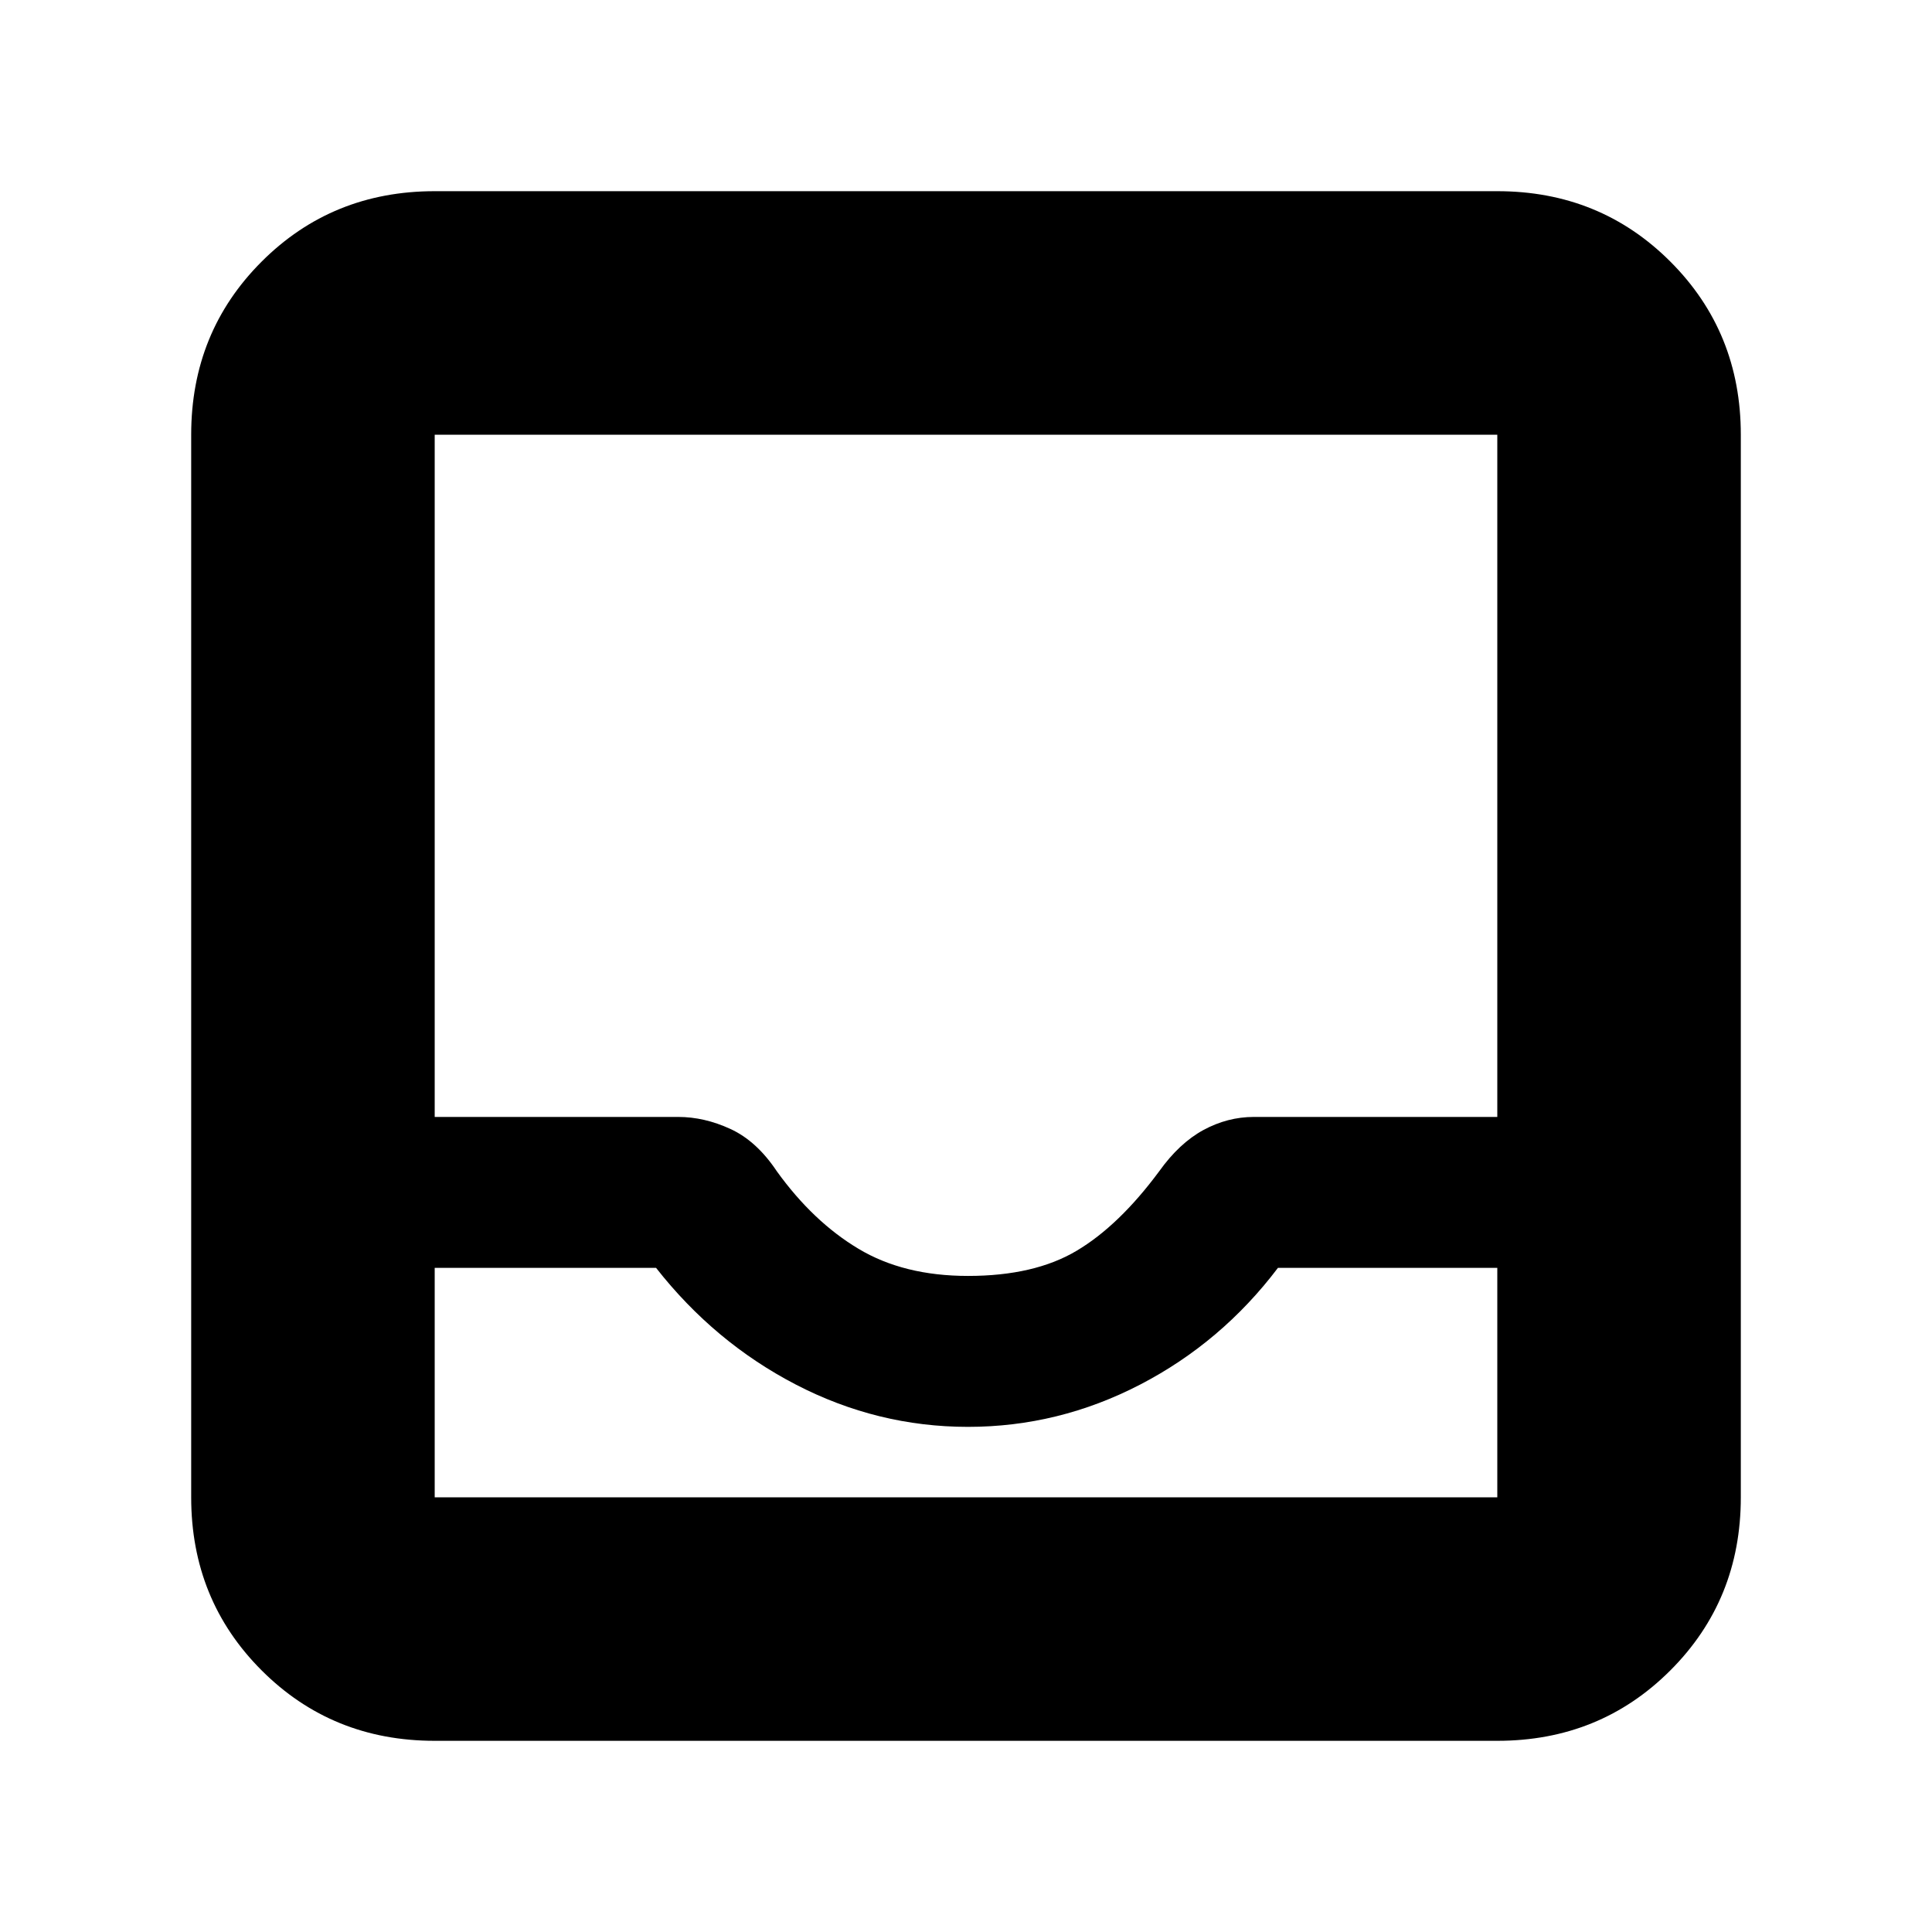 <svg xmlns="http://www.w3.org/2000/svg" height="24" width="24"><path d="M5.4 21.625Q4.125 21.625 3.25 20.75Q2.375 19.875 2.375 18.6V5.4Q2.375 4.125 3.25 3.25Q4.125 2.375 5.4 2.375H18.6Q19.875 2.375 20.75 3.25Q21.625 4.125 21.625 5.4V18.6Q21.625 19.875 20.75 20.75Q19.875 21.625 18.6 21.625ZM5.4 18.6H18.6Q18.6 18.6 18.6 18.6Q18.6 18.6 18.6 18.6V15.75H15.875Q15.175 16.675 14.163 17.2Q13.15 17.725 12.025 17.725Q10.9 17.725 9.887 17.2Q8.875 16.675 8.15 15.75H5.4V18.6Q5.4 18.6 5.4 18.6Q5.4 18.6 5.4 18.6ZM12.025 15.85Q12.85 15.85 13.375 15.537Q13.9 15.225 14.4 14.55Q14.65 14.2 14.95 14.037Q15.25 13.875 15.575 13.875H18.6V5.4Q18.6 5.4 18.6 5.4Q18.6 5.4 18.6 5.4H5.4Q5.4 5.4 5.4 5.4Q5.4 5.4 5.4 5.4V13.875H8.425Q8.75 13.875 9.075 14.025Q9.4 14.175 9.65 14.55Q10.1 15.175 10.663 15.512Q11.225 15.85 12.025 15.85ZM5.4 18.6Q5.4 18.6 5.4 18.6Q5.4 18.6 5.4 18.6H8.15Q8.875 18.6 9.875 18.6Q10.875 18.6 12.025 18.6Q13.15 18.6 14.163 18.6Q15.175 18.6 15.875 18.6H18.6Q18.6 18.6 18.6 18.6Q18.6 18.6 18.6 18.6Z"/></svg>
